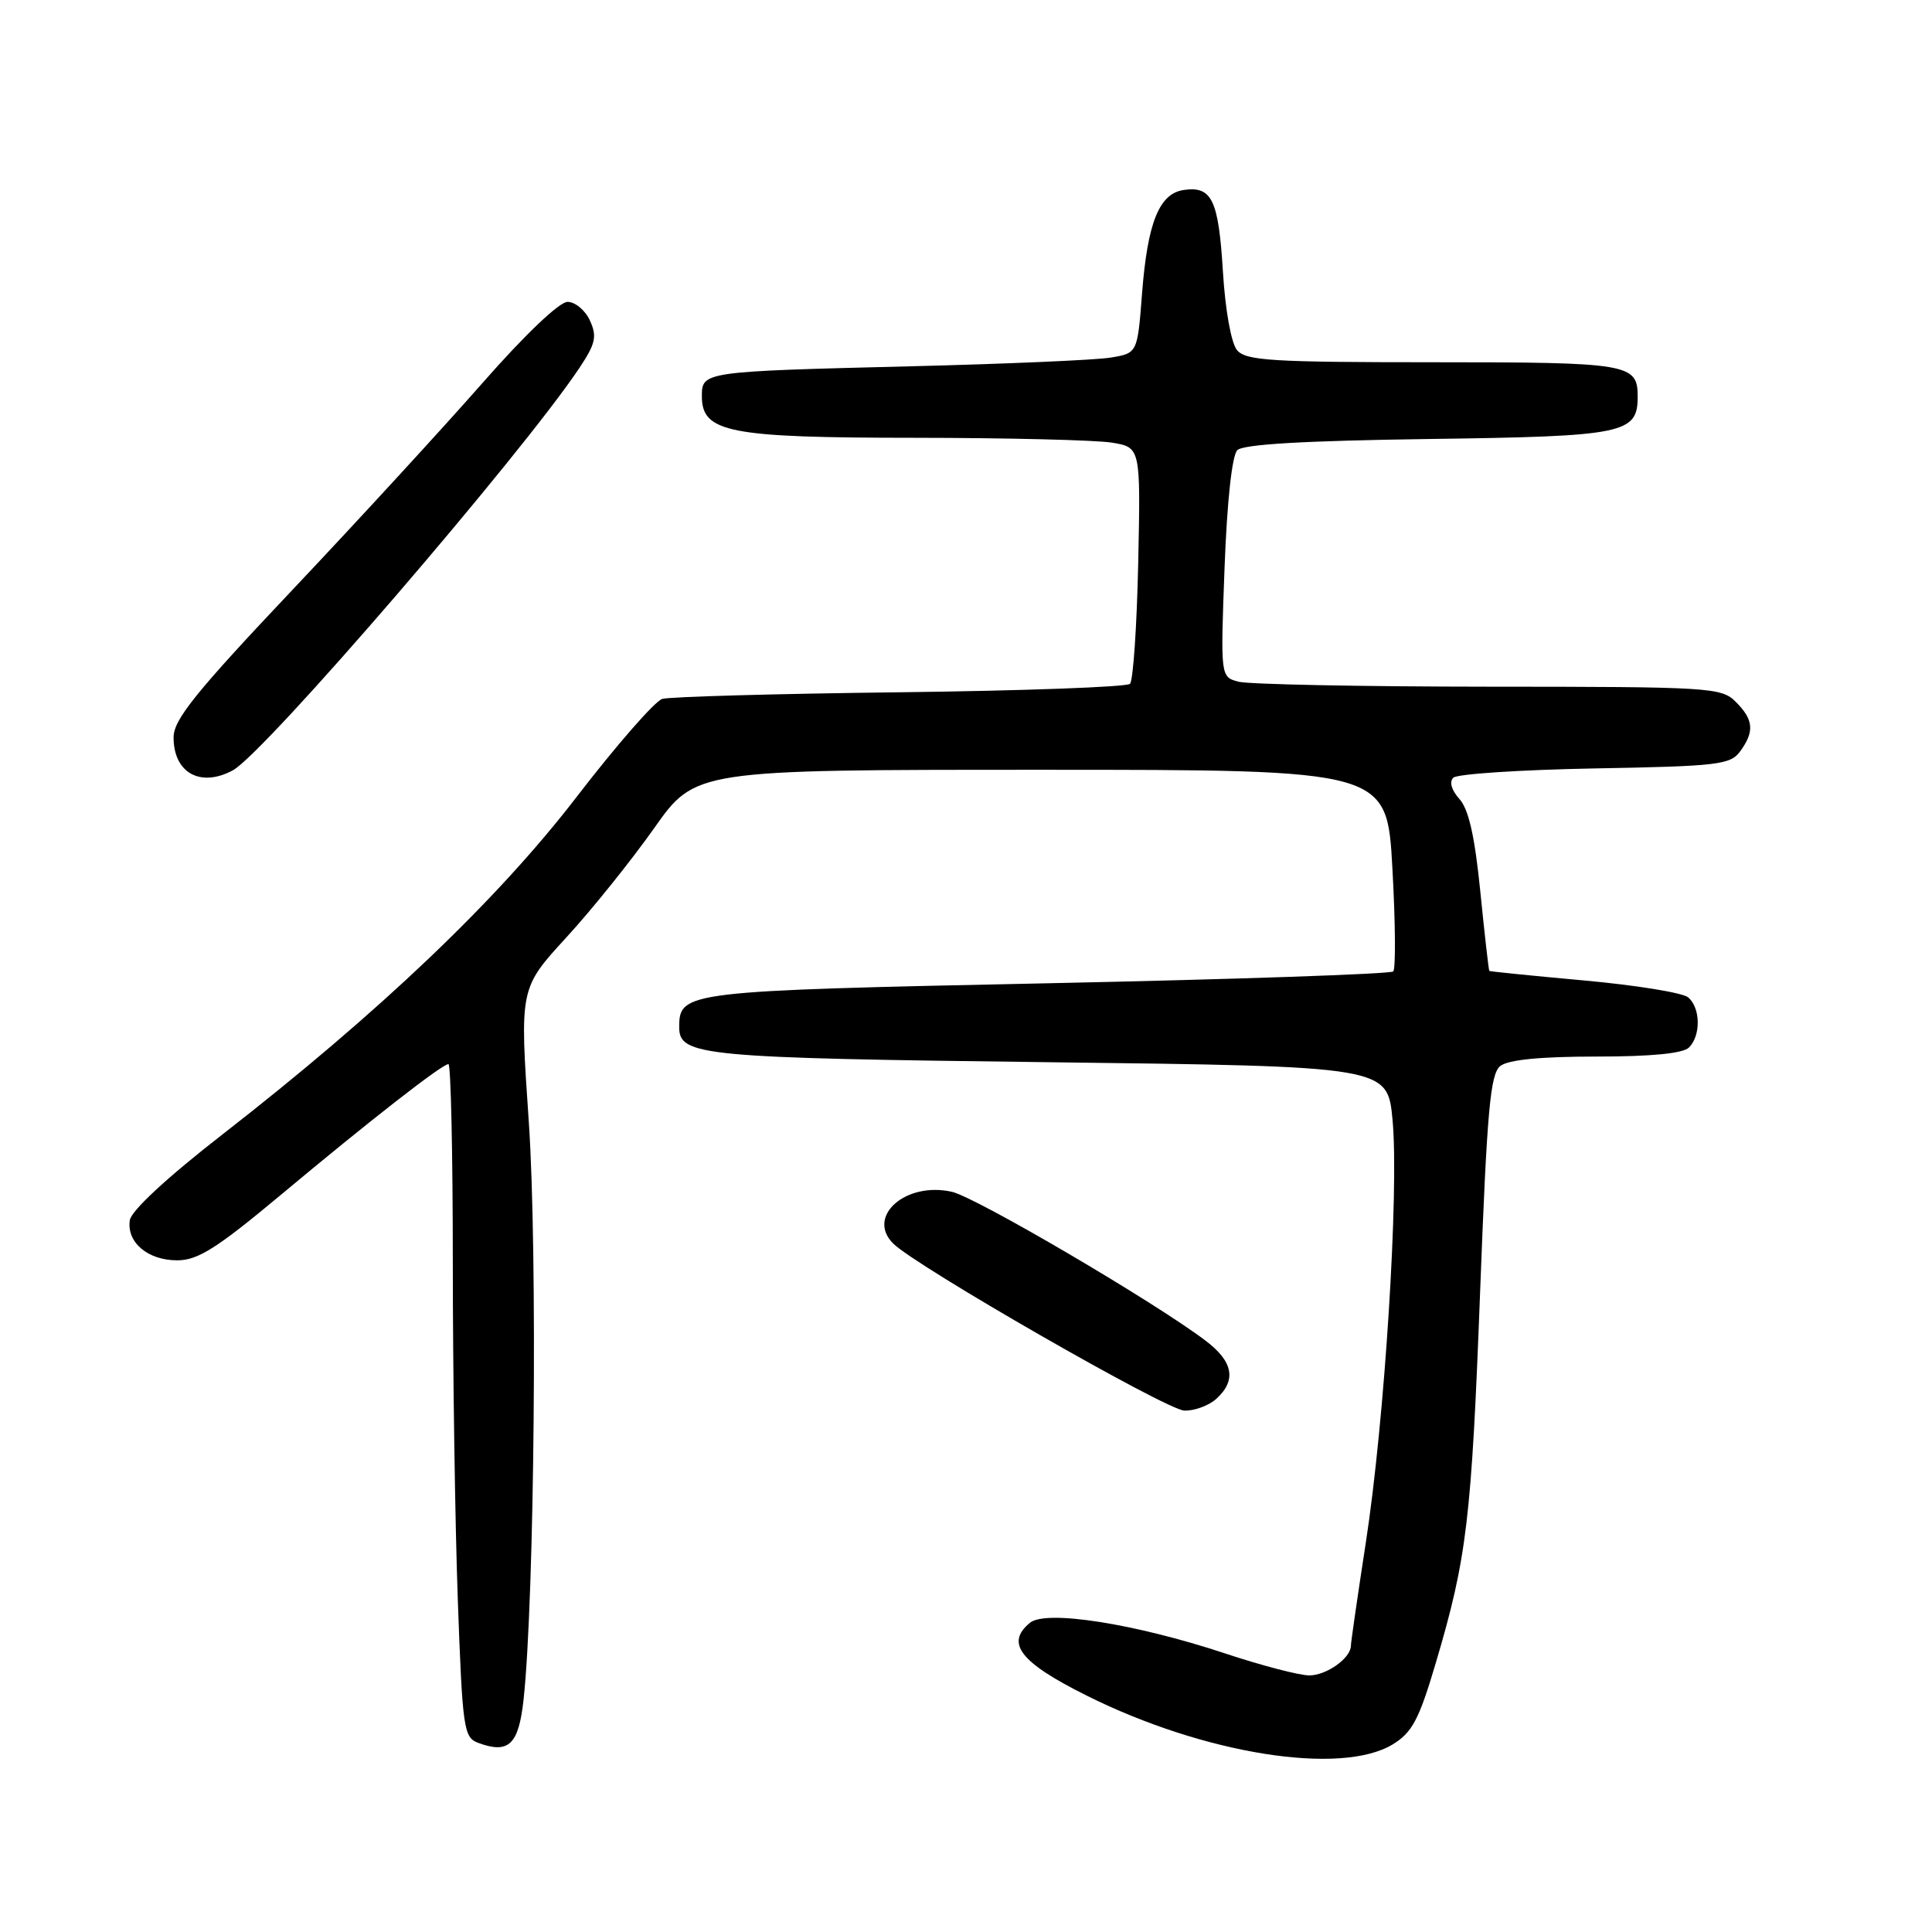 <?xml version="1.0" encoding="UTF-8" standalone="no"?>
<!DOCTYPE svg PUBLIC "-//W3C//DTD SVG 1.1//EN" "http://www.w3.org/Graphics/SVG/1.1/DTD/svg11.dtd" >
<svg xmlns="http://www.w3.org/2000/svg" xmlns:xlink="http://www.w3.org/1999/xlink" version="1.1" viewBox="0 0 256 256">
 <g >
 <path fill="currentColor"
d=" M 184.56 231.13 C 187.12 229.56 188.03 227.85 190.24 220.38 C 194.38 206.41 194.98 201.34 196.13 171.00 C 197.04 147.06 197.47 142.30 198.80 141.25 C 199.85 140.42 204.12 140.00 211.49 140.00 C 218.80 140.00 223.01 139.59 223.80 138.80 C 225.40 137.20 225.33 133.52 223.68 132.15 C 222.95 131.54 216.76 130.54 209.93 129.92 C 203.09 129.30 197.43 128.73 197.34 128.65 C 197.26 128.57 196.72 123.84 196.15 118.15 C 195.42 110.83 194.61 107.23 193.38 105.87 C 192.33 104.70 192.01 103.60 192.57 103.05 C 193.08 102.55 201.52 102.00 211.33 101.82 C 227.62 101.53 229.29 101.33 230.58 99.56 C 232.50 96.93 232.37 95.37 230.00 93.00 C 228.09 91.09 226.66 91.00 197.25 90.99 C 180.34 90.98 165.42 90.68 164.11 90.33 C 161.72 89.69 161.72 89.69 162.26 75.25 C 162.59 66.41 163.25 60.35 163.95 59.65 C 164.73 58.87 172.79 58.40 189.30 58.17 C 215.27 57.82 217.00 57.47 217.00 52.55 C 217.00 48.19 215.88 48.00 189.92 48.00 C 168.49 48.00 165.07 47.79 163.91 46.39 C 163.14 45.46 162.35 41.08 162.04 35.94 C 161.46 26.47 160.58 24.64 156.87 25.17 C 153.61 25.63 152.06 29.45 151.33 38.85 C 150.72 46.81 150.72 46.81 147.11 47.39 C 145.12 47.71 133.15 48.23 120.50 48.54 C 93.20 49.22 93.00 49.24 93.00 52.49 C 93.00 57.31 96.54 58.00 121.20 58.01 C 133.47 58.02 145.22 58.31 147.32 58.65 C 151.14 59.28 151.14 59.28 150.82 74.56 C 150.64 82.96 150.15 90.18 149.73 90.61 C 149.31 91.03 135.58 91.53 119.23 91.73 C 102.88 91.92 88.71 92.32 87.75 92.61 C 86.78 92.90 81.68 98.74 76.41 105.59 C 65.89 119.27 50.33 134.09 29.50 150.30 C 22.16 156.00 17.38 160.43 17.20 161.69 C 16.77 164.62 19.58 167.00 23.48 167.00 C 26.21 167.00 28.71 165.42 37.16 158.37 C 49.04 148.44 58.59 141.00 59.42 141.00 C 59.74 141.00 60.00 152.85 60.00 167.34 C 60.00 181.83 60.30 201.89 60.66 211.93 C 61.28 229.11 61.44 230.23 63.37 230.94 C 67.42 232.44 68.73 231.18 69.38 225.16 C 70.83 211.71 71.24 165.77 70.07 148.67 C 68.85 130.97 68.85 130.97 75.03 124.23 C 78.43 120.53 83.66 114.01 86.67 109.75 C 92.14 102.00 92.14 102.00 137.96 102.00 C 183.78 102.00 183.78 102.00 184.50 115.05 C 184.90 122.23 184.95 128.38 184.61 128.72 C 184.27 129.06 163.63 129.77 138.75 130.29 C 90.65 131.29 90.00 131.37 90.00 136.12 C 90.00 139.91 92.93 140.19 139.05 140.75 C 183.86 141.30 183.86 141.30 184.52 148.41 C 185.40 157.77 183.48 188.19 180.98 204.39 C 179.89 211.48 179.00 217.63 179.00 218.07 C 179.00 219.70 175.77 222.00 173.49 222.00 C 172.18 222.00 167.15 220.69 162.31 219.08 C 150.37 215.13 138.58 213.28 136.47 215.03 C 133.19 217.74 135.17 220.28 144.00 224.68 C 159.52 232.43 177.69 235.32 184.56 231.13 Z  M 161.17 185.35 C 163.87 182.90 163.41 180.41 159.75 177.65 C 152.87 172.45 129.34 158.65 126.13 157.92 C 120.01 156.54 114.75 161.18 118.35 164.77 C 121.35 167.78 154.53 186.82 156.92 186.91 C 158.25 186.96 160.17 186.26 161.17 185.35 Z  M 30.84 102.08 C 35.01 99.86 69.14 60.21 76.79 48.73 C 78.92 45.53 79.13 44.57 78.17 42.48 C 77.55 41.11 76.21 40.00 75.20 40.00 C 74.11 40.00 69.51 44.39 63.93 50.75 C 58.74 56.66 47.41 69.00 38.75 78.16 C 25.90 91.75 23.00 95.36 23.00 97.71 C 23.00 102.41 26.55 104.38 30.84 102.08 Z "/>
</g>
</svg>